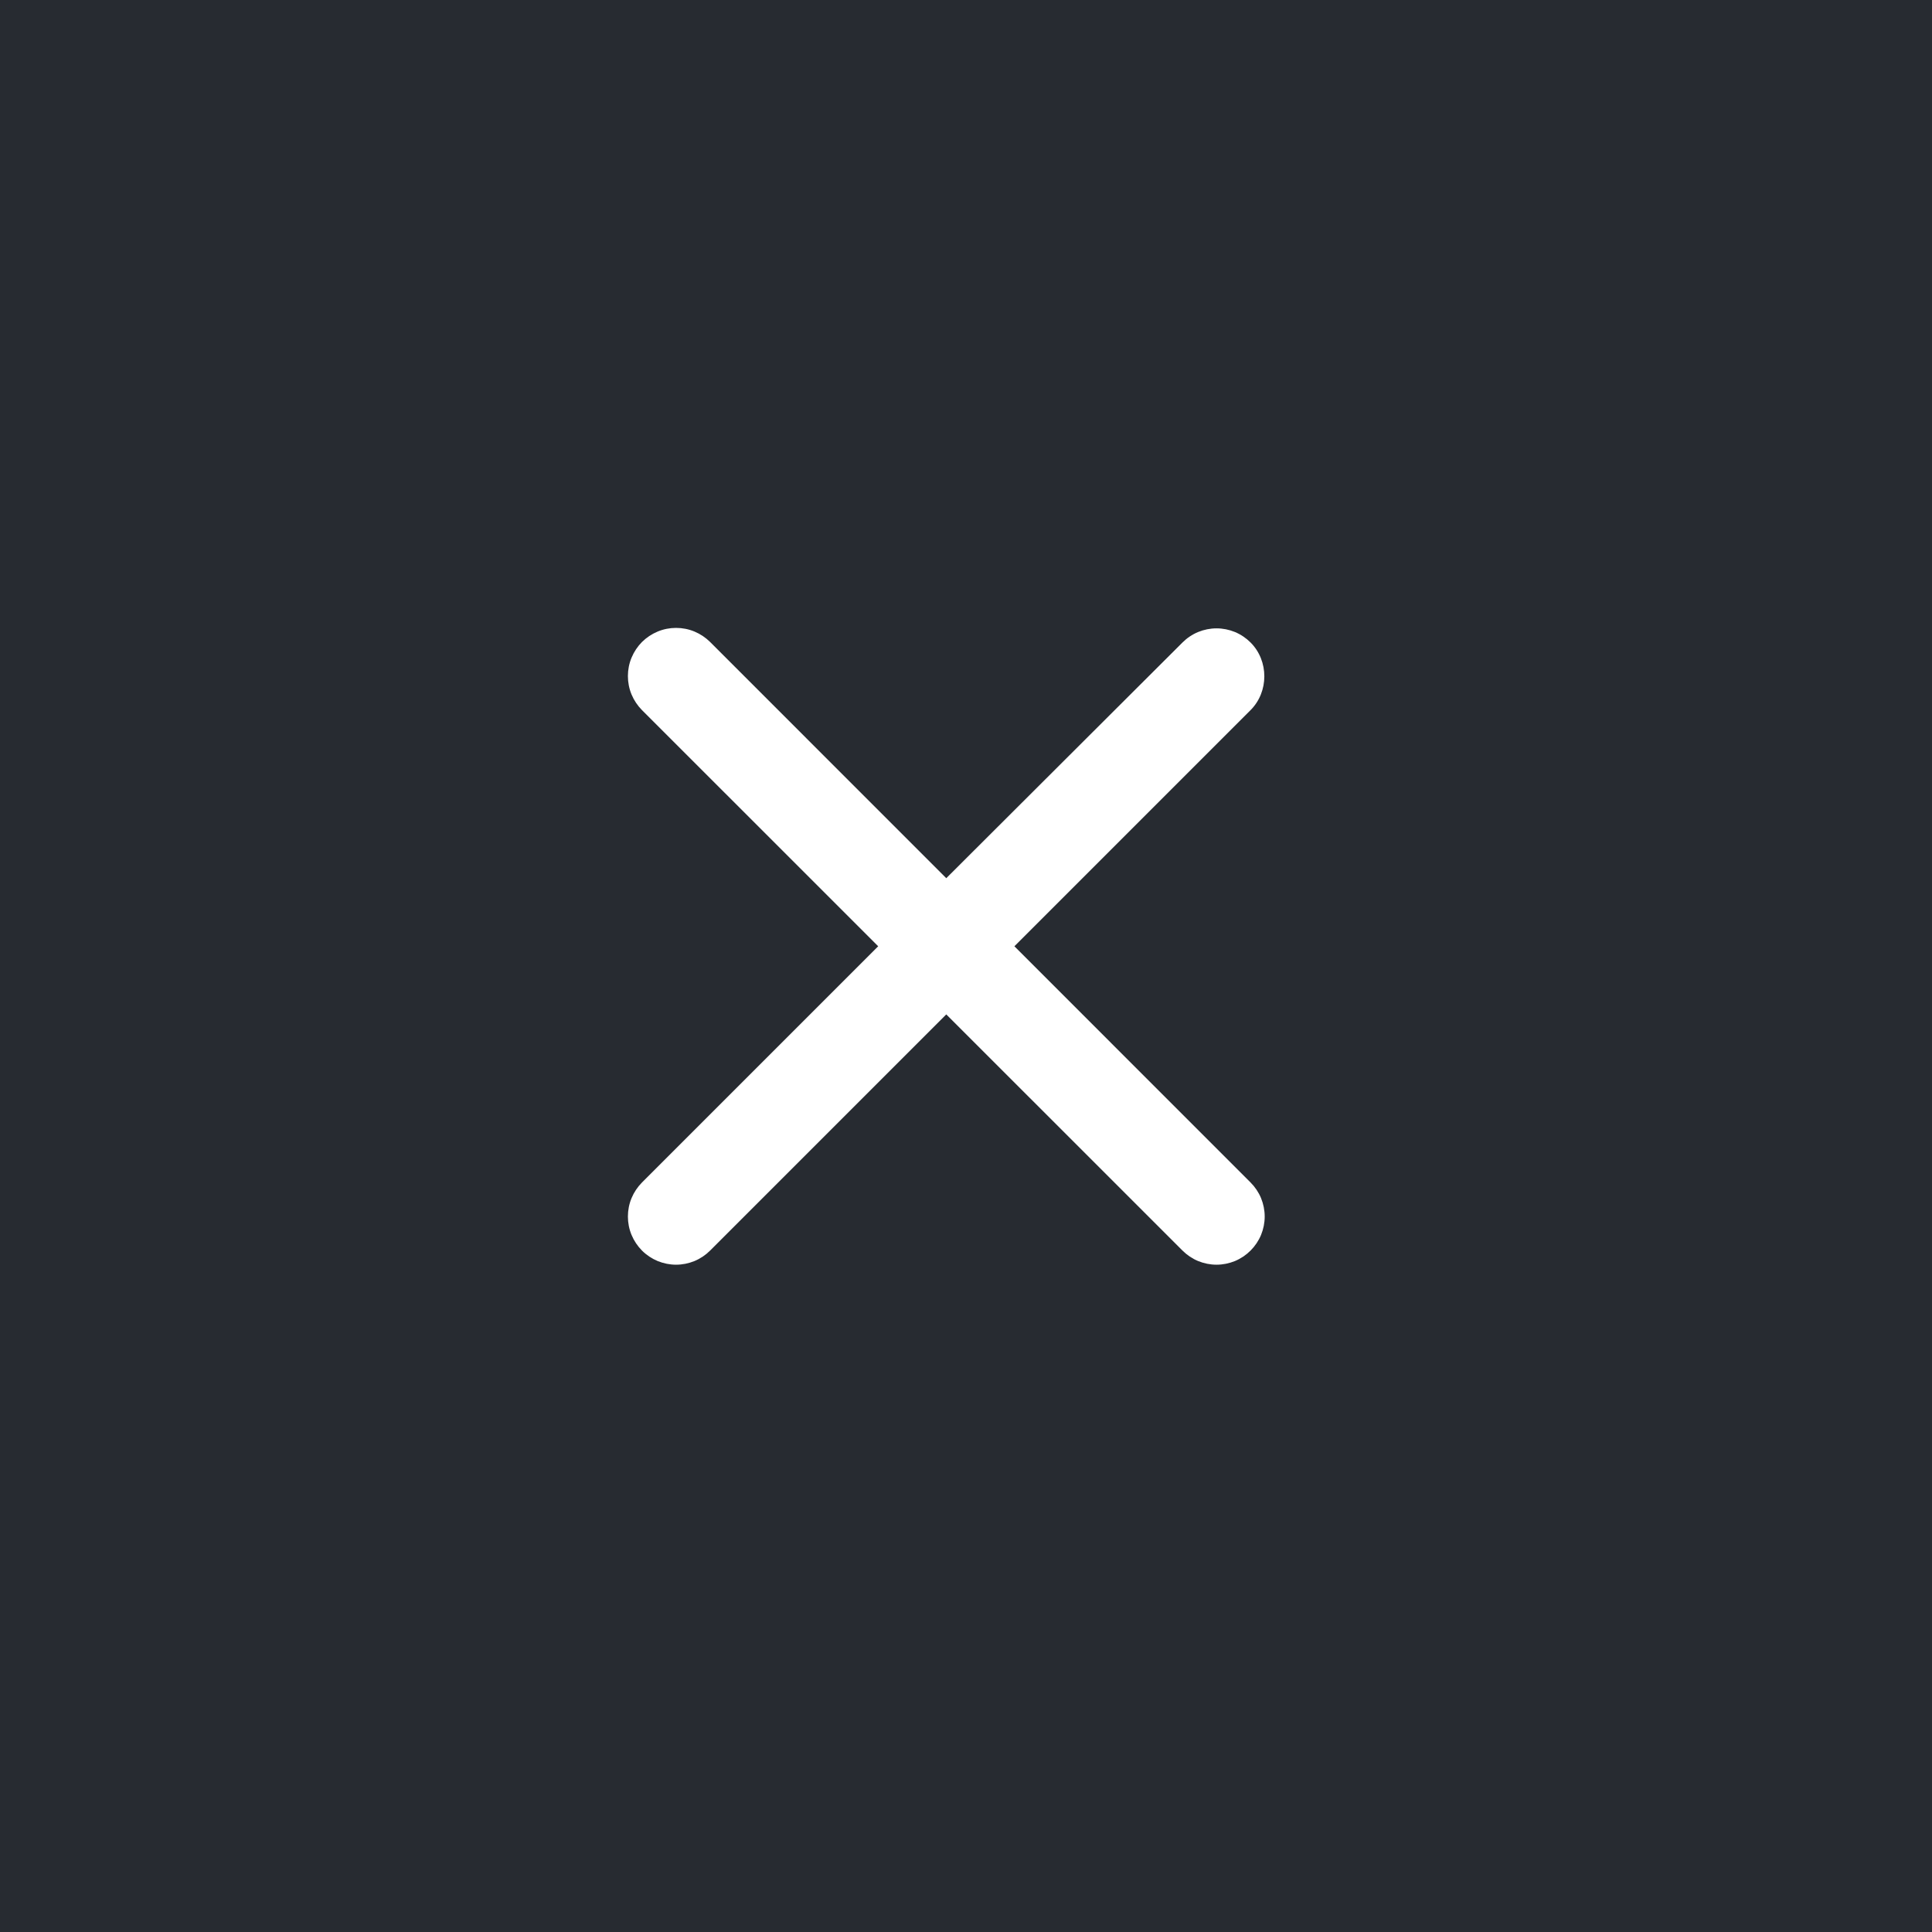 <svg width="38" height="38" viewBox="0 0 38 38" fill="none" xmlns="http://www.w3.org/2000/svg">
<rect width="38" height="38" fill="#272B31"/>
<path d="M24.597 12.637C24.509 12.549 24.405 12.479 24.29 12.431C24.175 12.384 24.052 12.359 23.928 12.359C23.803 12.359 23.68 12.384 23.565 12.431C23.45 12.479 23.346 12.549 23.258 12.637L18.612 17.273L13.967 12.627C13.879 12.54 13.775 12.47 13.66 12.422C13.545 12.374 13.422 12.35 13.297 12.35C13.173 12.35 13.05 12.374 12.935 12.422C12.82 12.47 12.715 12.54 12.627 12.627C12.54 12.715 12.47 12.82 12.422 12.935C12.374 13.05 12.35 13.173 12.35 13.297C12.35 13.422 12.374 13.545 12.422 13.66C12.47 13.775 12.54 13.879 12.627 13.967L17.273 18.612L12.627 23.258C12.54 23.346 12.47 23.45 12.422 23.565C12.374 23.68 12.35 23.803 12.35 23.928C12.35 24.052 12.374 24.175 12.422 24.29C12.47 24.405 12.54 24.509 12.627 24.597C12.715 24.685 12.82 24.755 12.935 24.803C13.05 24.85 13.173 24.875 13.297 24.875C13.422 24.875 13.545 24.85 13.66 24.803C13.775 24.755 13.879 24.685 13.967 24.597L18.612 19.952L23.258 24.597C23.346 24.685 23.45 24.755 23.565 24.803C23.68 24.85 23.803 24.875 23.928 24.875C24.052 24.875 24.175 24.85 24.29 24.803C24.405 24.755 24.509 24.685 24.597 24.597C24.685 24.509 24.755 24.405 24.803 24.29C24.85 24.175 24.875 24.052 24.875 23.928C24.875 23.803 24.85 23.68 24.803 23.565C24.755 23.45 24.685 23.346 24.597 23.258L19.952 18.612L24.597 13.967C24.958 13.606 24.958 12.998 24.597 12.637Z" fill="white"/>
</svg>
